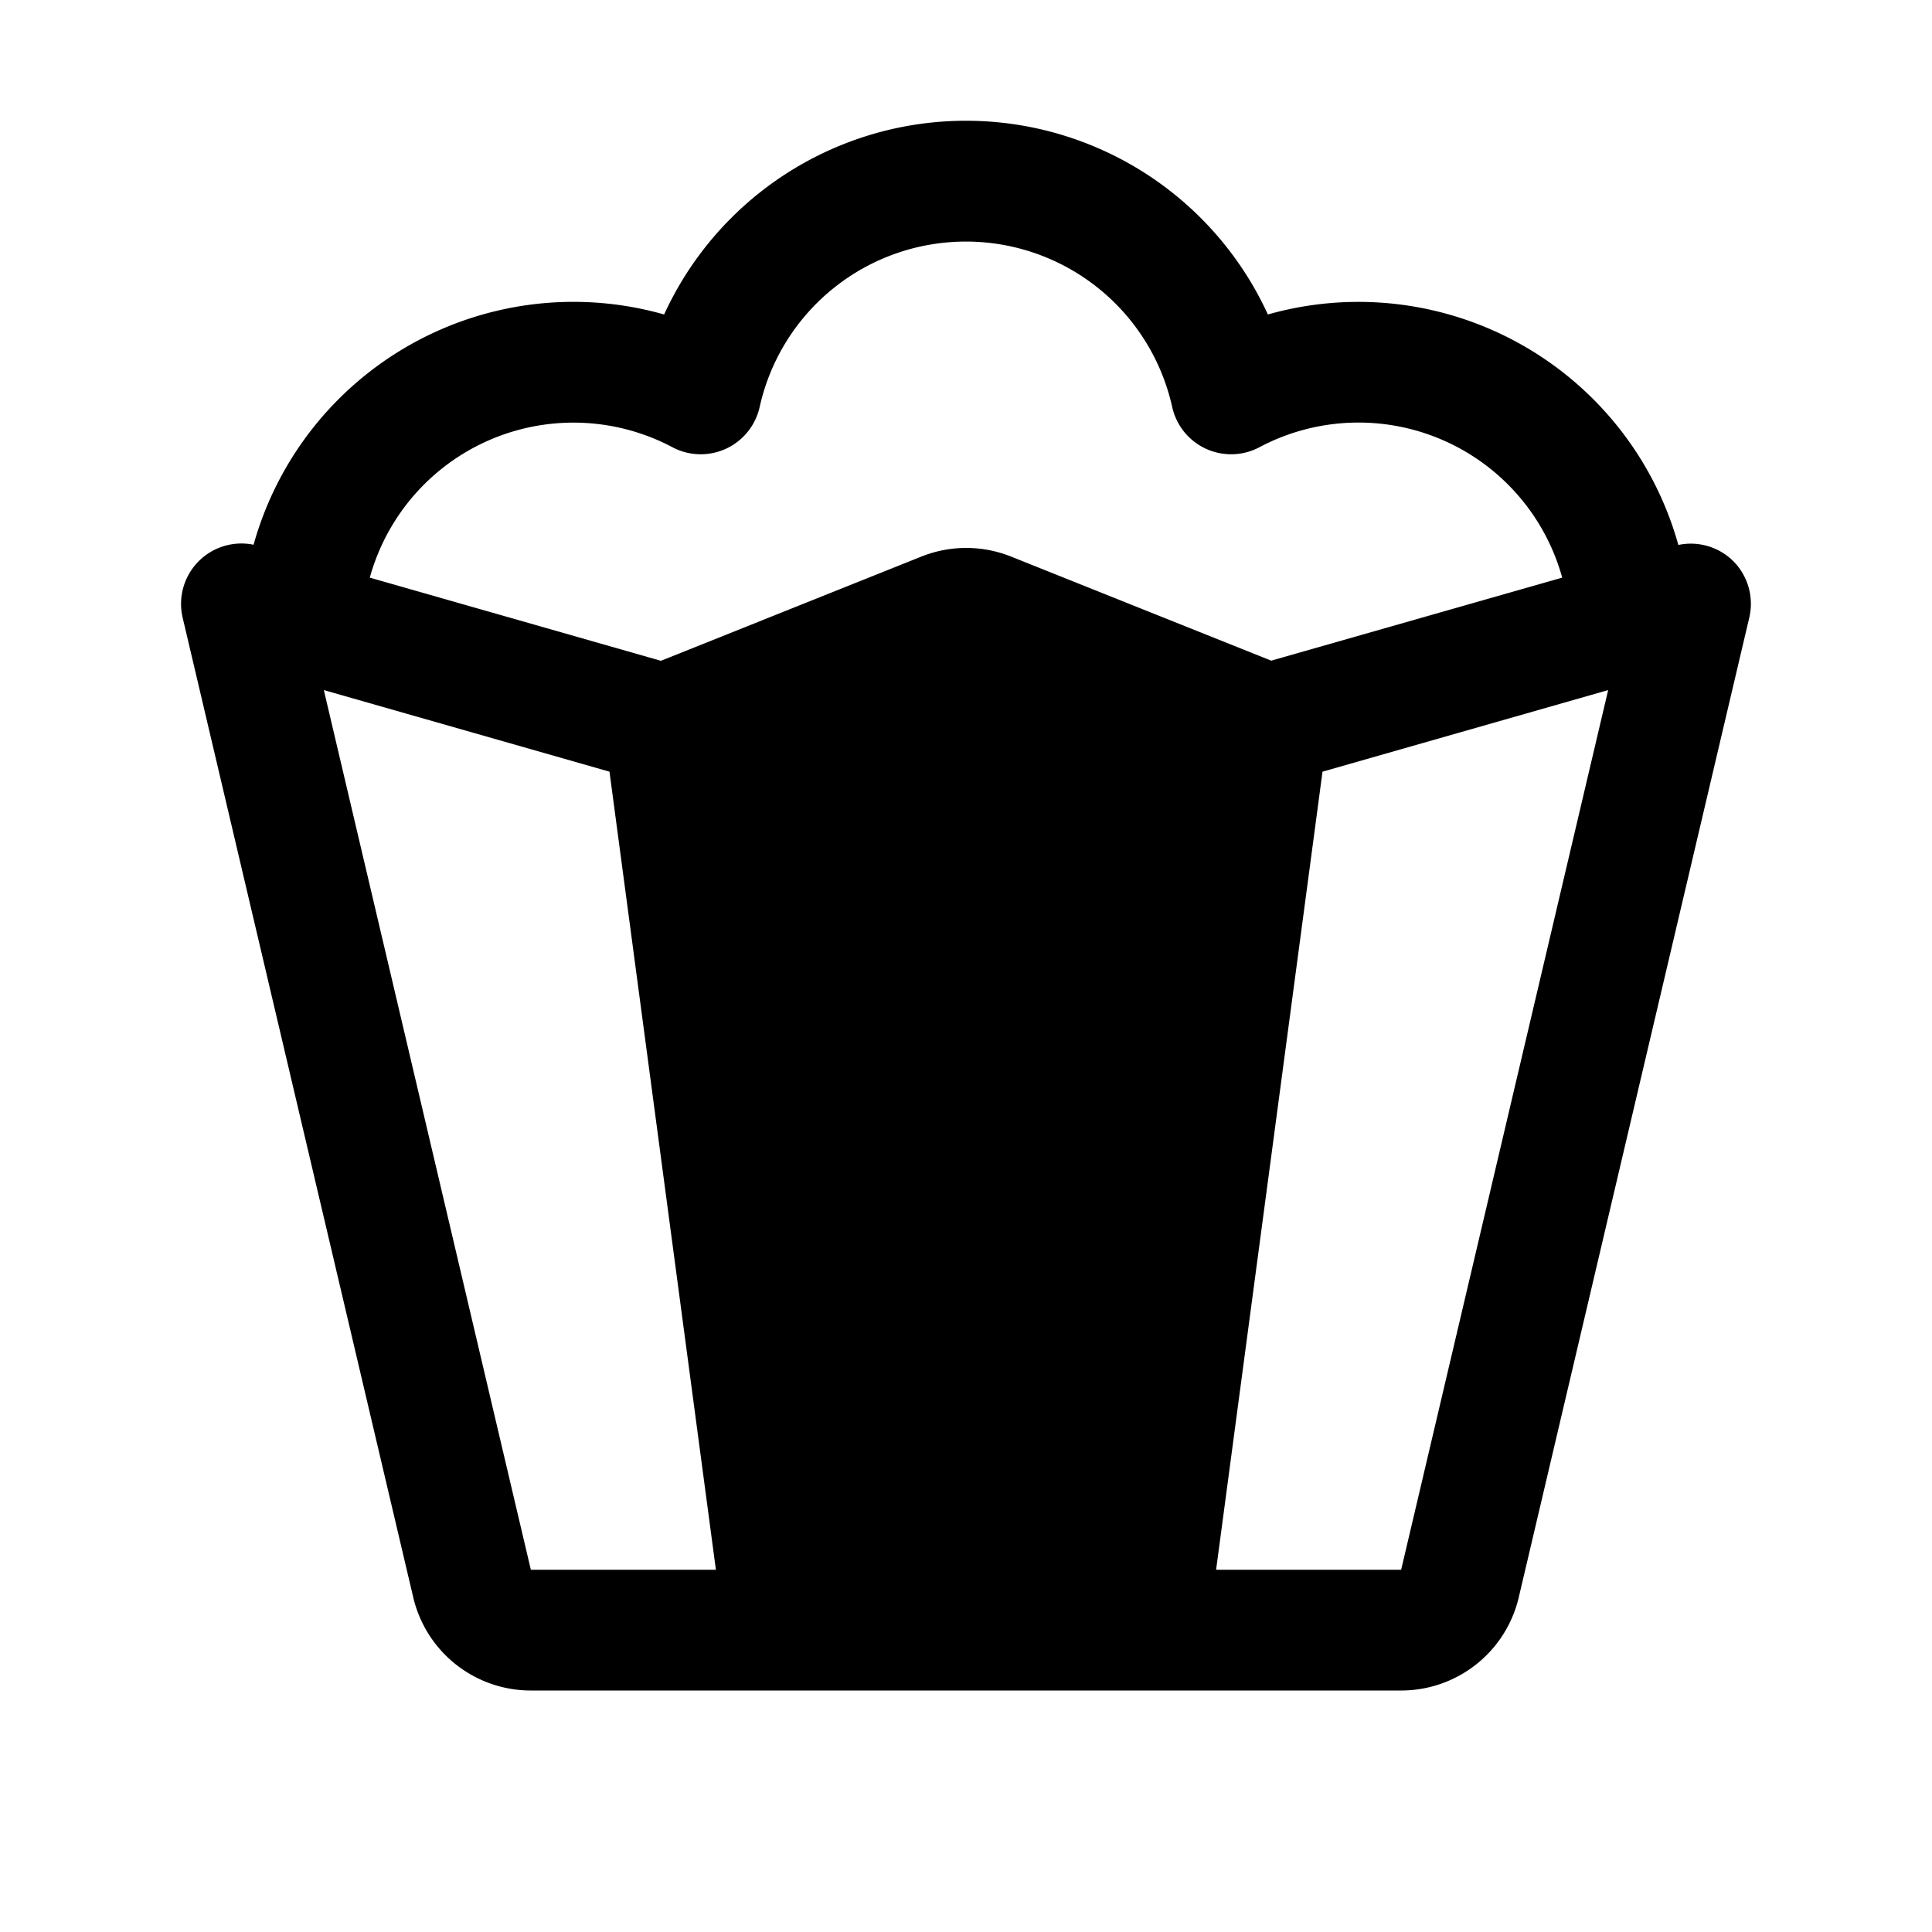 <svg xmlns="http://www.w3.org/2000/svg" viewBox="0 0 256 256"><path d="M229.52 74.21a8 8 0 0 0-7.13-2A44 44 0 0 0 168 41.67a44 44 0 0 0-80 0 44 44 0 0 0-54.4 30.51 8 8 0 0 0-9.4 9.65l30.56 129.84A16 16 0 0 0 70.34 224h115.32a16 16 0 0 0 15.58-12.33l30.55-129.84a8 8 0 0 0-2.27-7.62ZM70.34 208 42.91 91.44l37.85 10.81L94.86 208Zm51.72-134.24-34.49 13.8L49 76.54a28 28 0 0 1 40.1-17.28 8 8 0 0 0 11.56-5.34 28 28 0 0 1 54.66 0 8 8 0 0 0 11.56 5.34A28 28 0 0 1 207 76.54l-38.56 11-34.49-13.8a16 16 0 0 0-11.89.02ZM185.66 208h-24.52l14.1-105.75 37.85-10.81Z"/></svg>